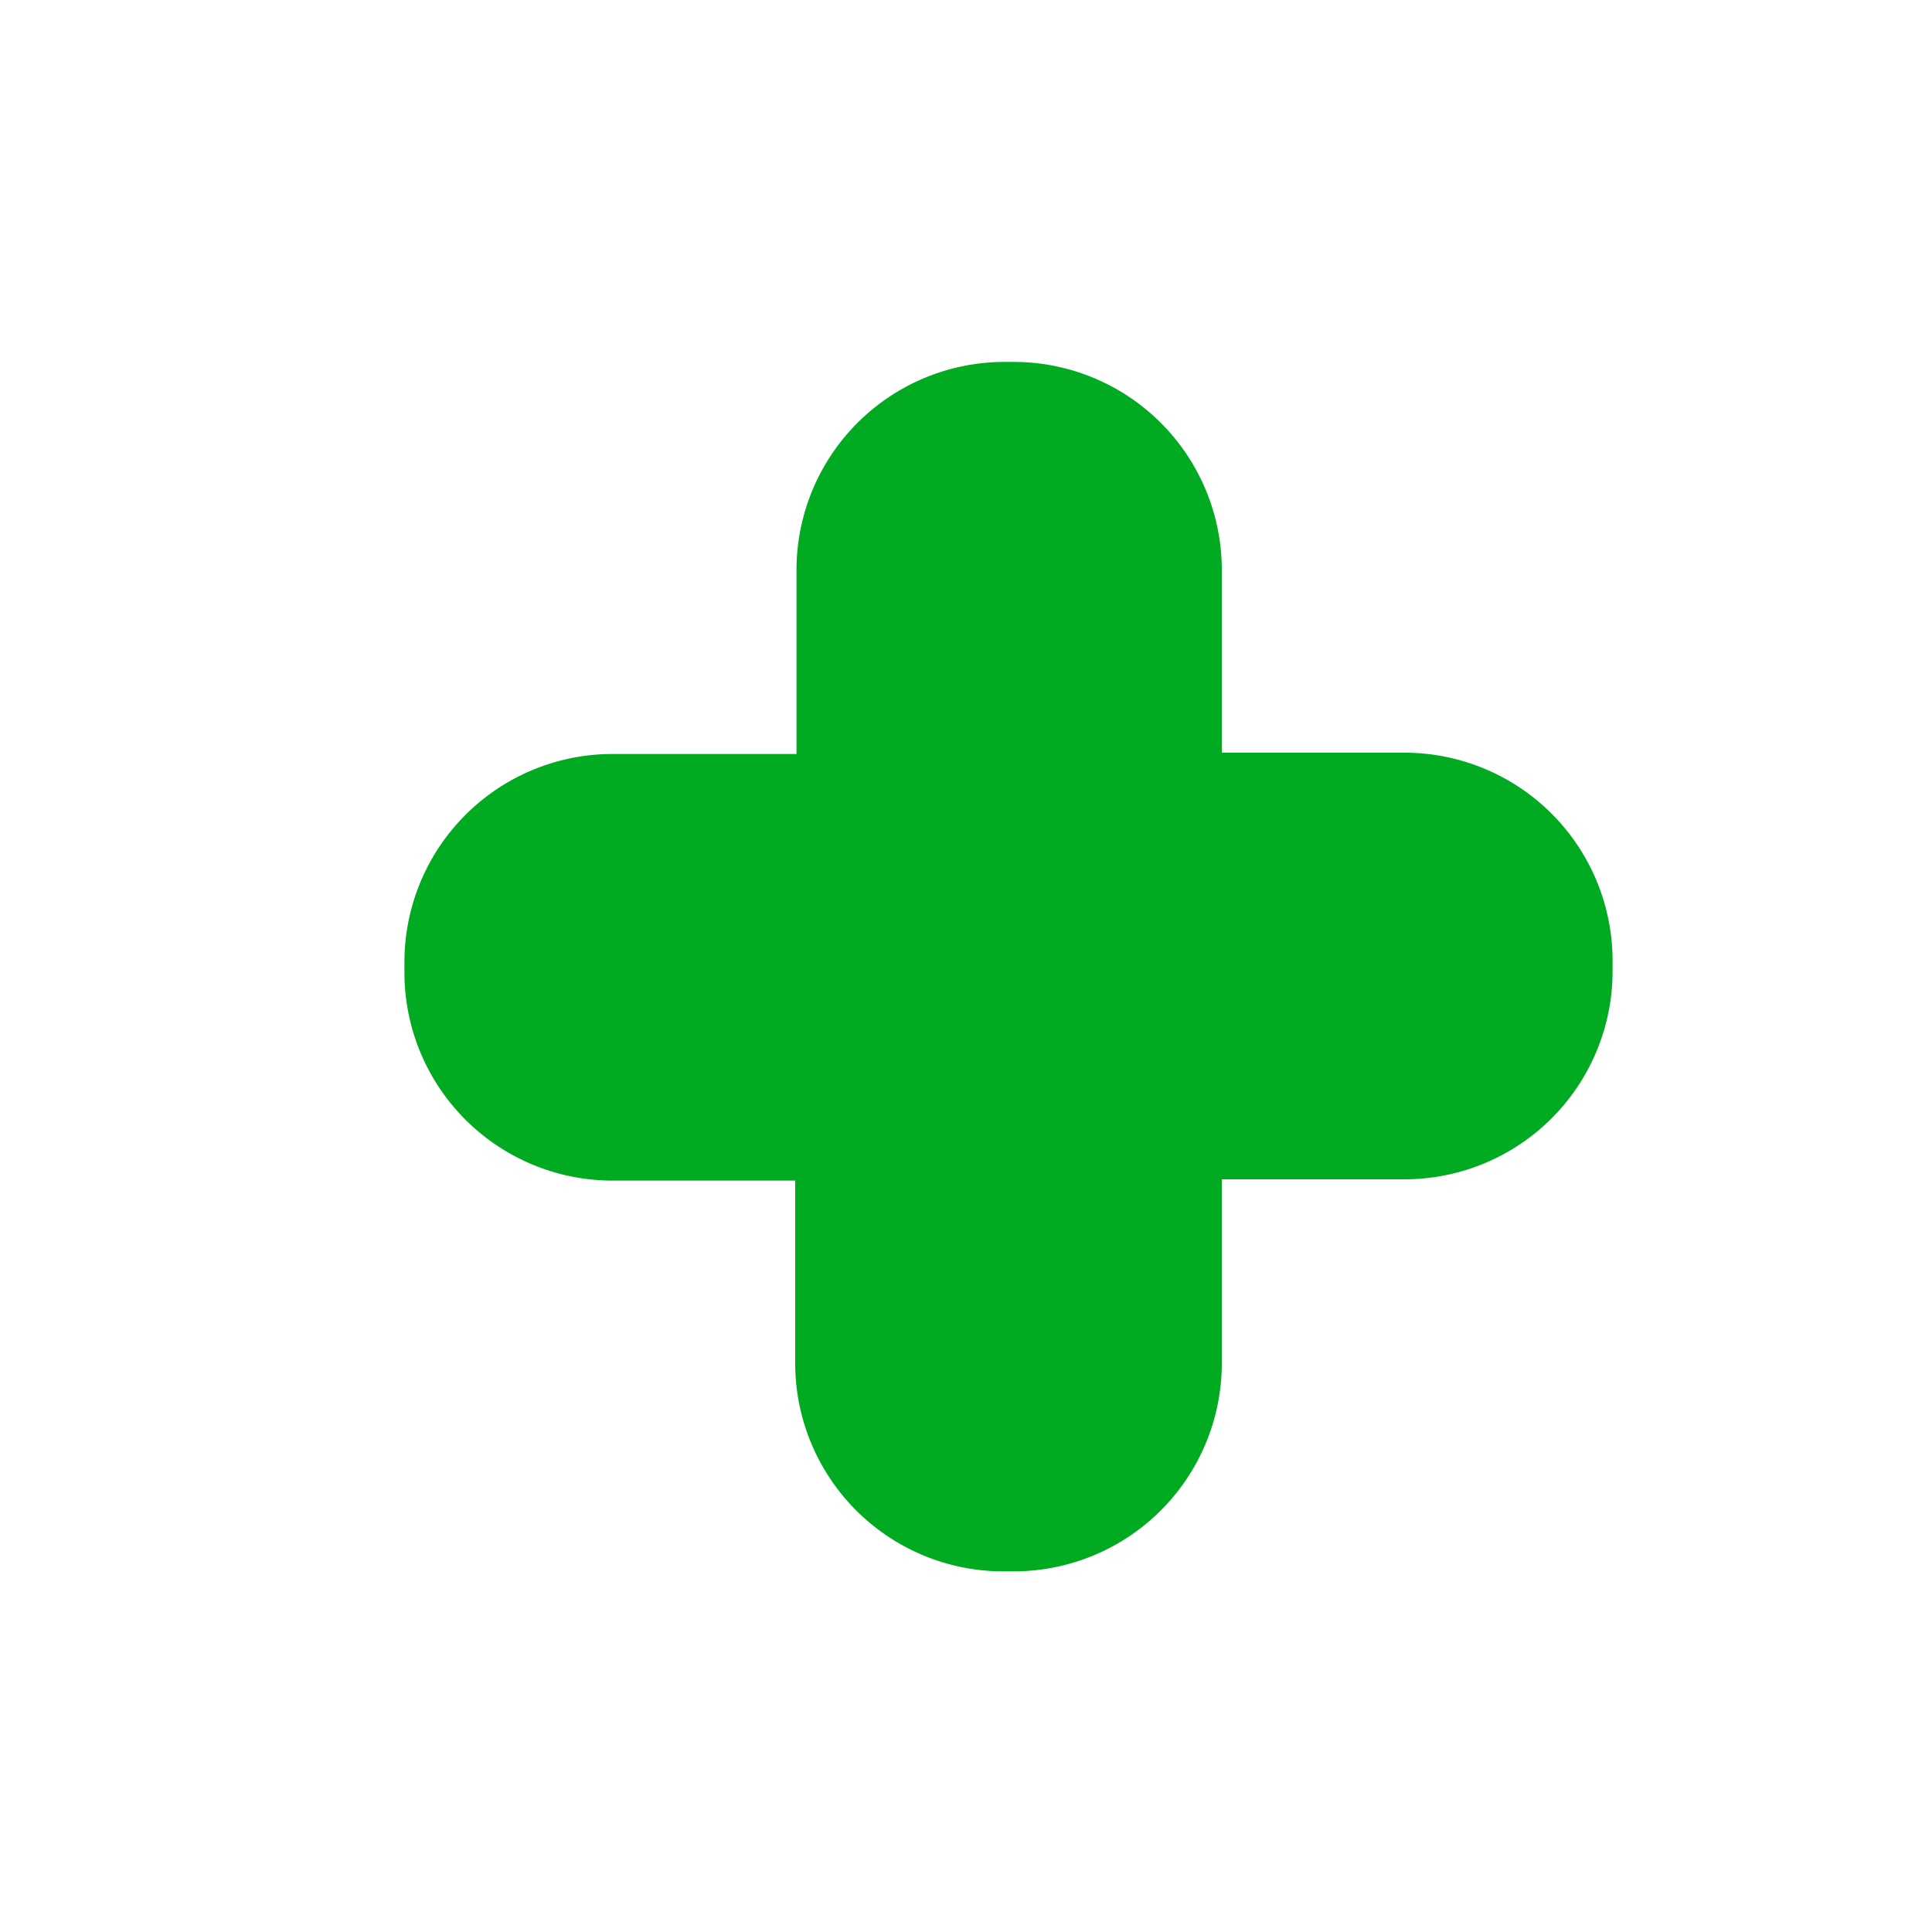 <svg xmlns="http://www.w3.org/2000/svg" viewBox="0 0 75 75"><defs><style>.cls-1{fill:none;opacity:0.51;}.cls-2{fill:#00aa21;}</style></defs><g id="green_cross"><rect id="background" class="cls-1" width="75" height="75"/><path id="green_cross-2" data-name="green_cross" class="cls-2" d="M54.6,29.22H47.43V22.05a8.08,8.08,0,0,0-8.06-8h-.45a8.08,8.08,0,0,0-8,8.05v7.17H23.7a8.08,8.08,0,0,0-8,8.06v.44a8.08,8.08,0,0,0,8,8.06h7.17V53a8.08,8.08,0,0,0,8.05,8h.45a8.08,8.08,0,0,0,8.06-8V45.78H54.6a8.08,8.08,0,0,0,8-8.06v-.44A8.08,8.08,0,0,0,54.6,29.22Z"/></g></svg>